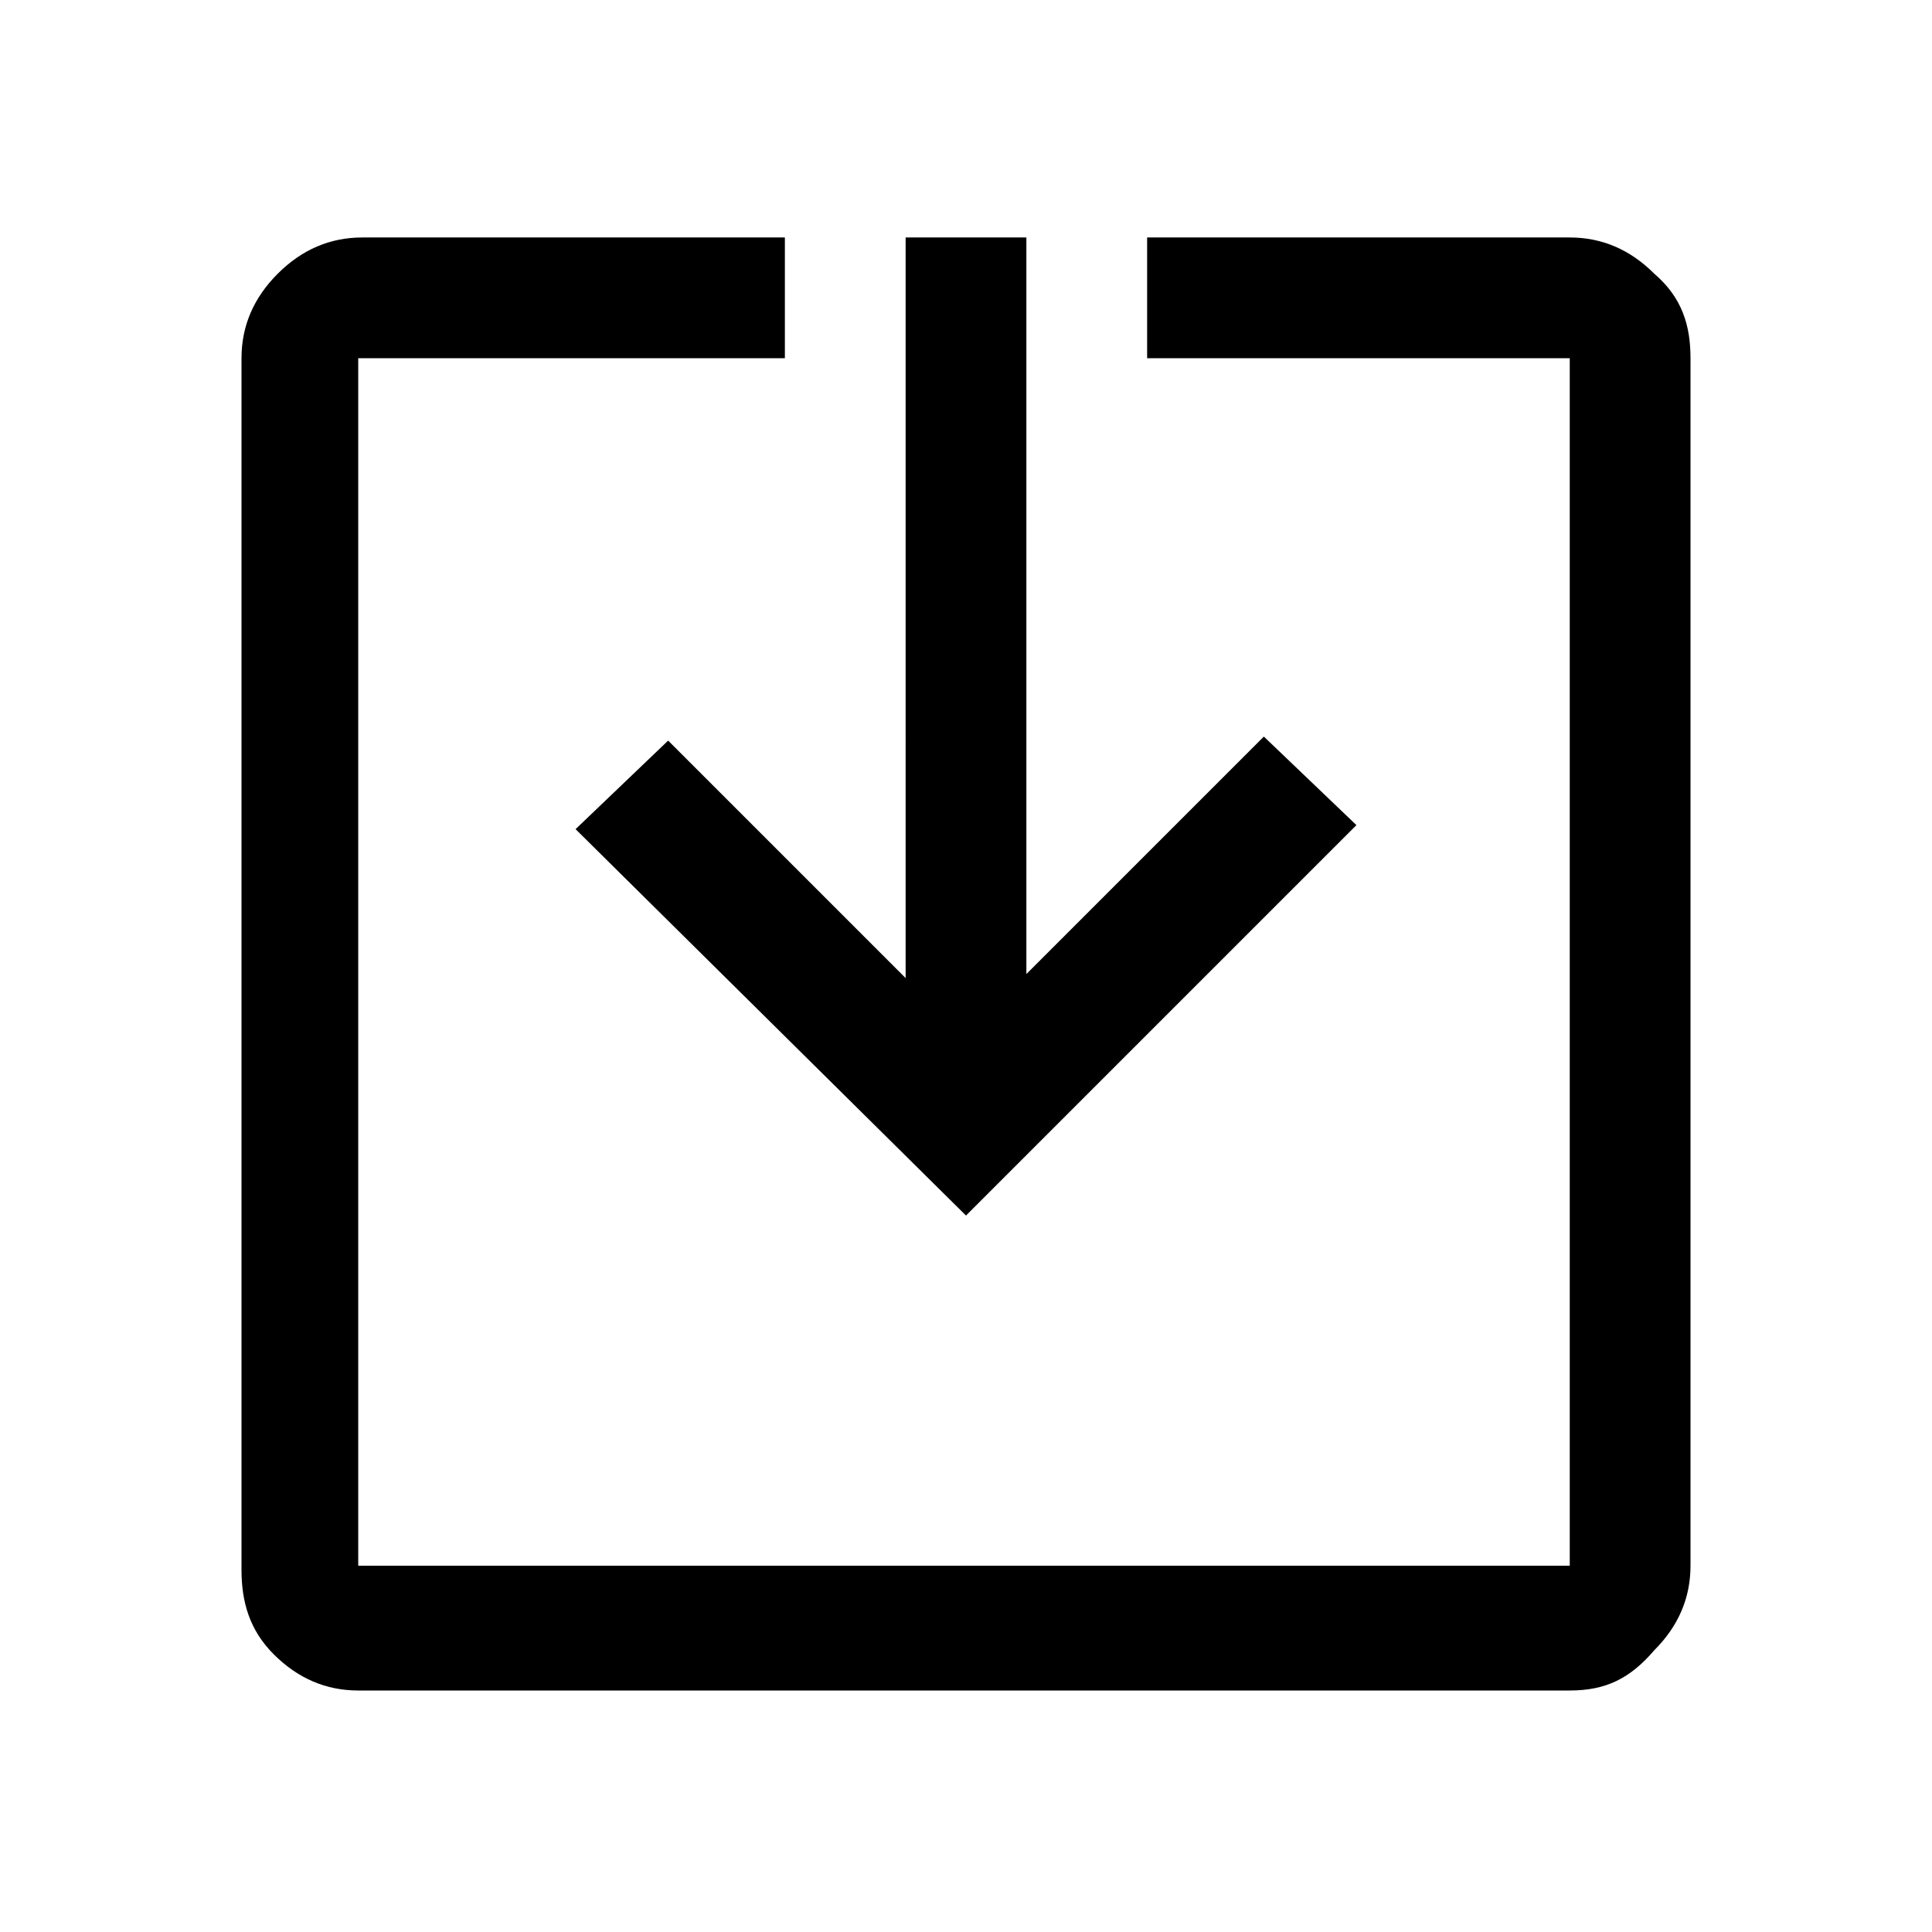 <?xml version="1.0" encoding="utf-8"?>
<!-- Generator: Adobe Illustrator 27.2.0, SVG Export Plug-In . SVG Version: 6.00 Build 0)  -->
<svg version="1.1" id="Calque_1" xmlns="http://www.w3.org/2000/svg" xmlns:xlink="http://www.w3.org/1999/xlink" x="0px" y="0px" height="20" width="20"
	 viewBox="0 0 48 48" style="enable-background:new 0 0 48 48;" xml:space="preserve">
<path d="M6,8.9c0-0.8,0.3-1.5,0.9-2.1s1.3-0.9,2.1-0.9h10.5v3H8.9v30H39v-30H28.5v-3H39c0.8,0,1.5,0.3,2.1,0.9
	C41.8,7.4,42,8.1,42,8.9v30c0,0.8-0.3,1.5-0.9,2.1C40.5,41.7,39.9,42,39,42H8.9c-0.8,0-1.5-0.3-2.1-0.9C6.2,40.5,6,39.8,6,39V8.9z
	 M14.3,20.6l2.3-2.2l5.9,5.9V5.9h3v18.3l5.9-5.9l2.3,2.2L24,30.2L14.3,20.6z"/>
</svg>
